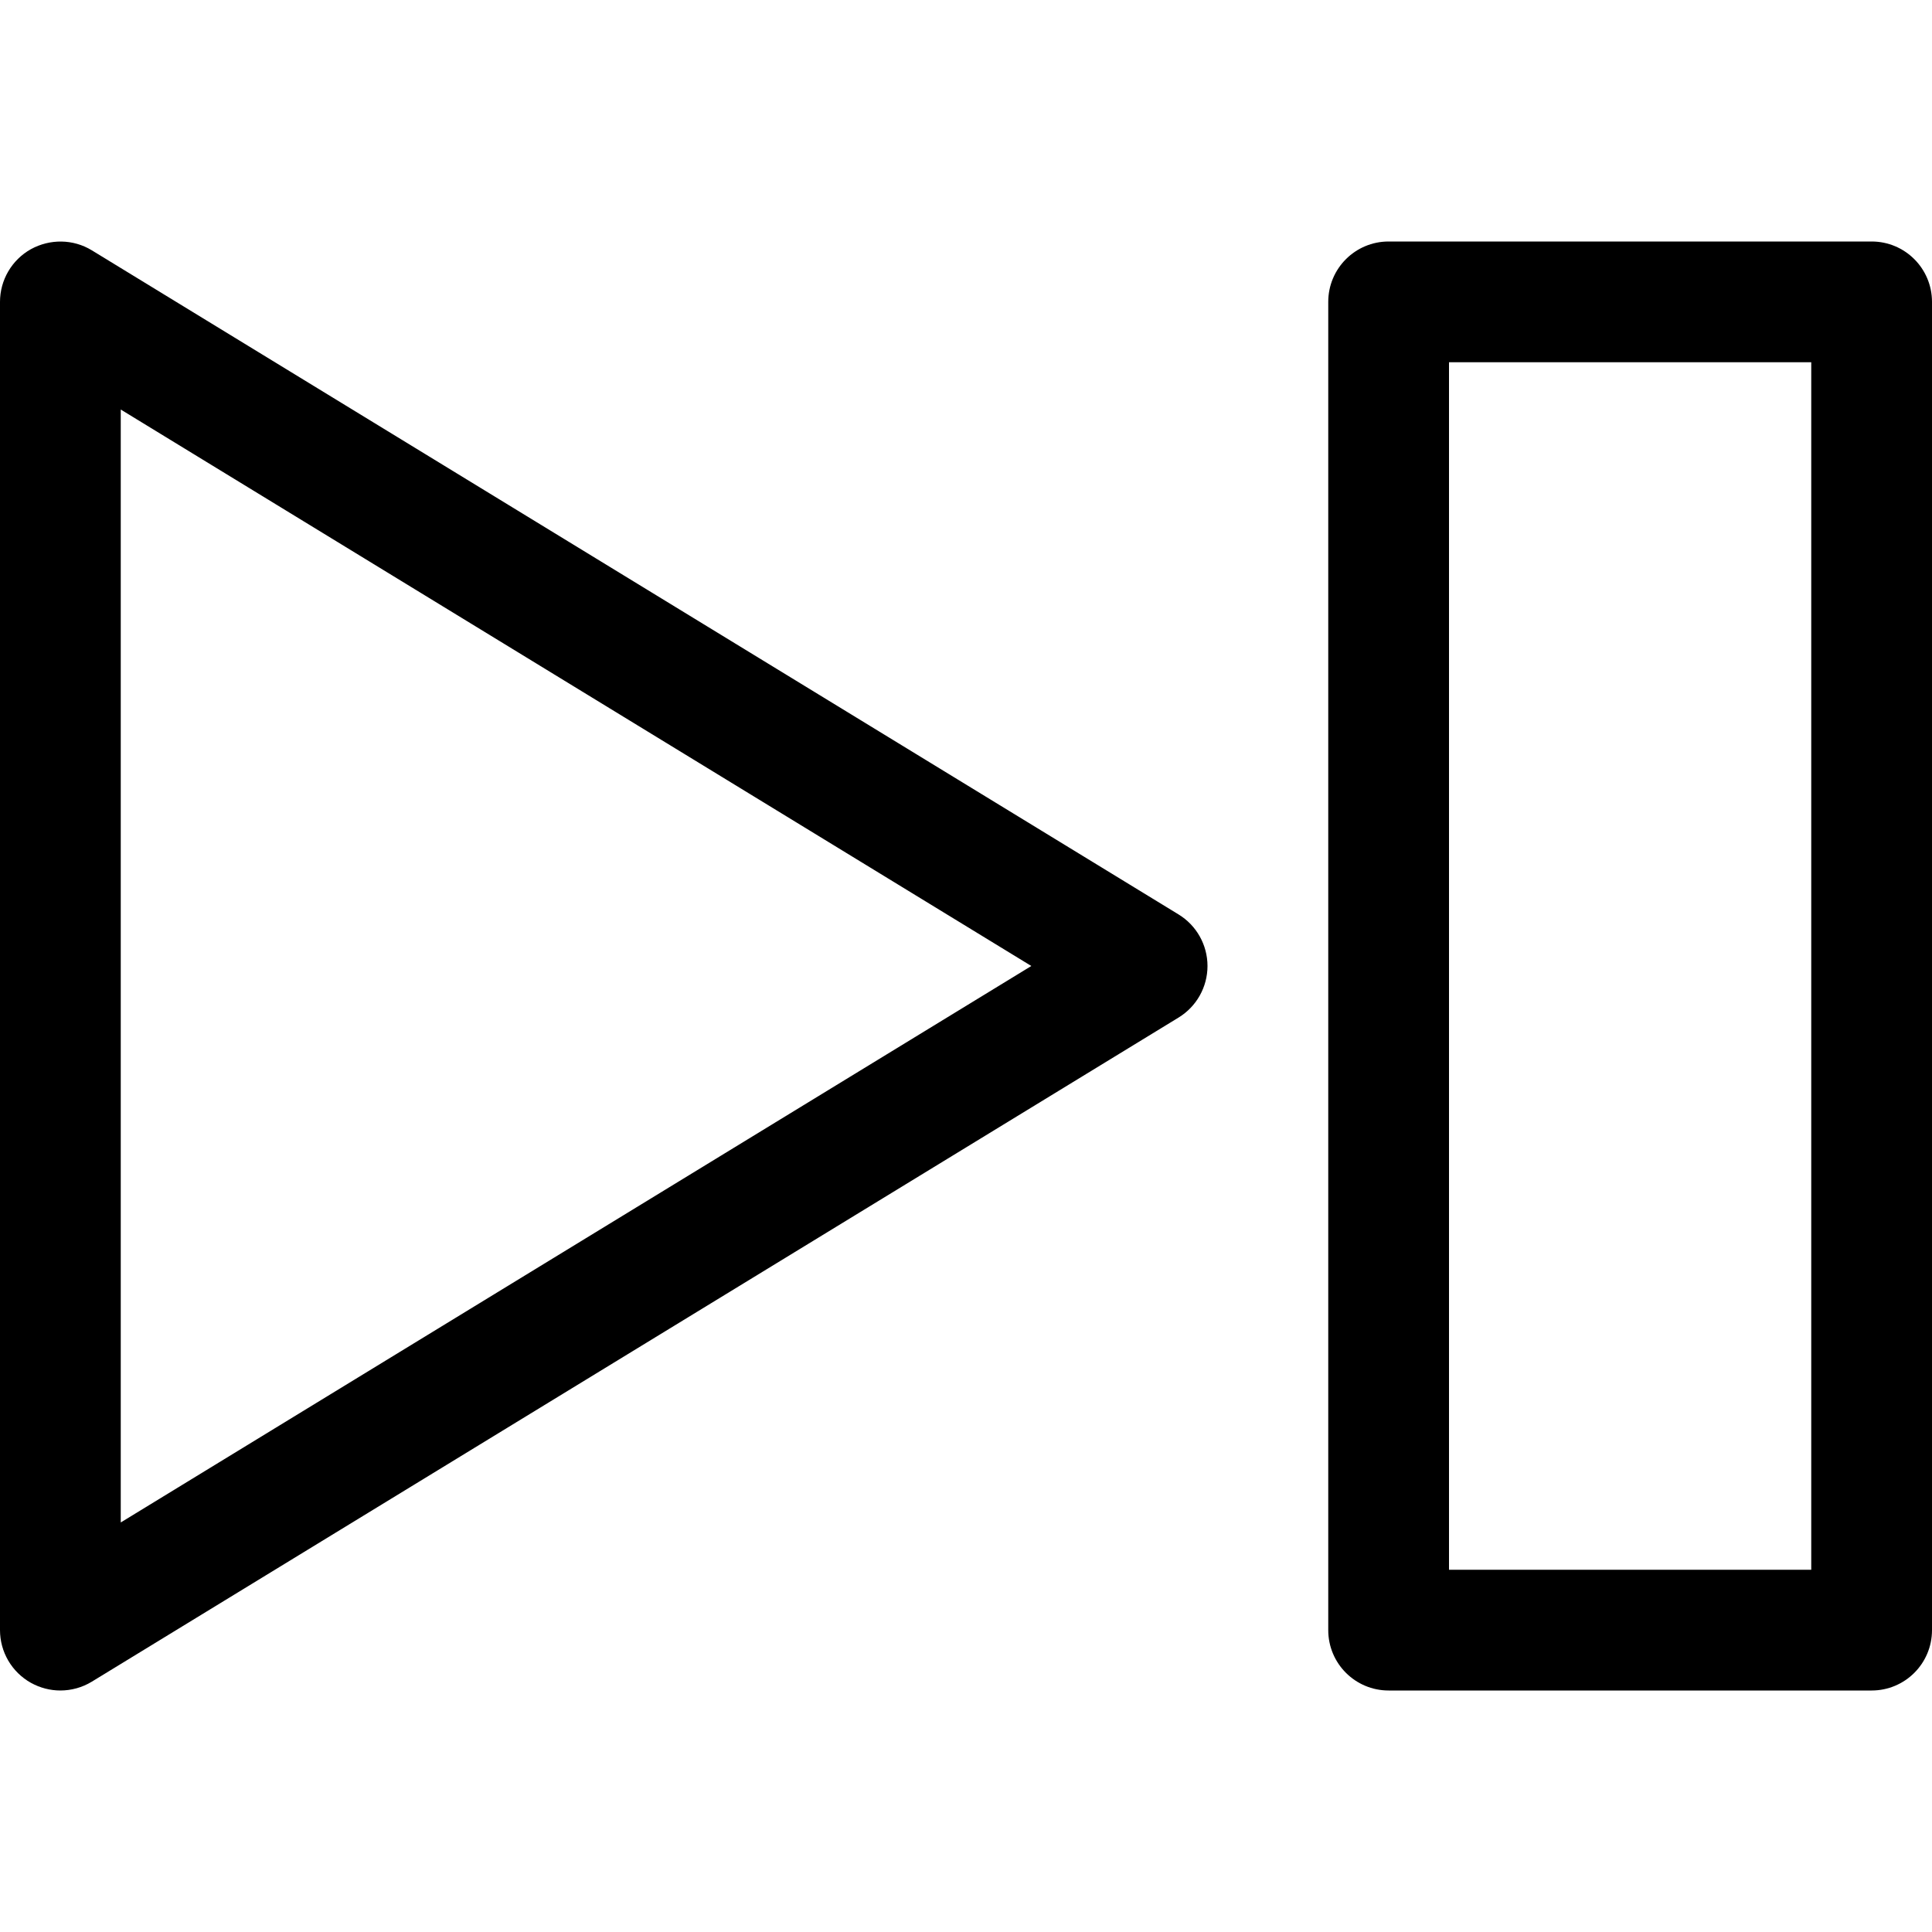 <svg id="Capa_1" enable-background="new 0 0 499.999 499.999" height="512" viewBox="0 0 499.999 499.999" width="512" xmlns="http://www.w3.org/2000/svg"><path d="m15.625 437.498c-2.625 0-5.264-.671-7.645-1.999-4.928-2.762-7.98-7.98-7.98-13.626v-343.749c0-5.646 3.052-10.864 7.98-13.626 4.959-2.731 10.971-2.655 15.793.29l281.249 171.875c4.639 2.838 7.477 7.889 7.477 13.336s-2.838 10.498-7.477 13.336l-281.249 171.874c-2.502 1.526-5.325 2.289-8.148 2.289zm15.625-331.512v288.024l235.656-144.012s-235.656-144.012-235.656-144.012z"/><path d="m484.374 437.499h-125c-8.636 0-15.625-6.989-15.625-15.625v-343.749c0-8.636 6.988-15.625 15.625-15.625h125c8.636 0 15.625 6.989 15.625 15.625v343.749c0 8.637-6.988 15.625-15.625 15.625zm-109.375-31.25h93.75v-312.499h-93.75z"/></svg>